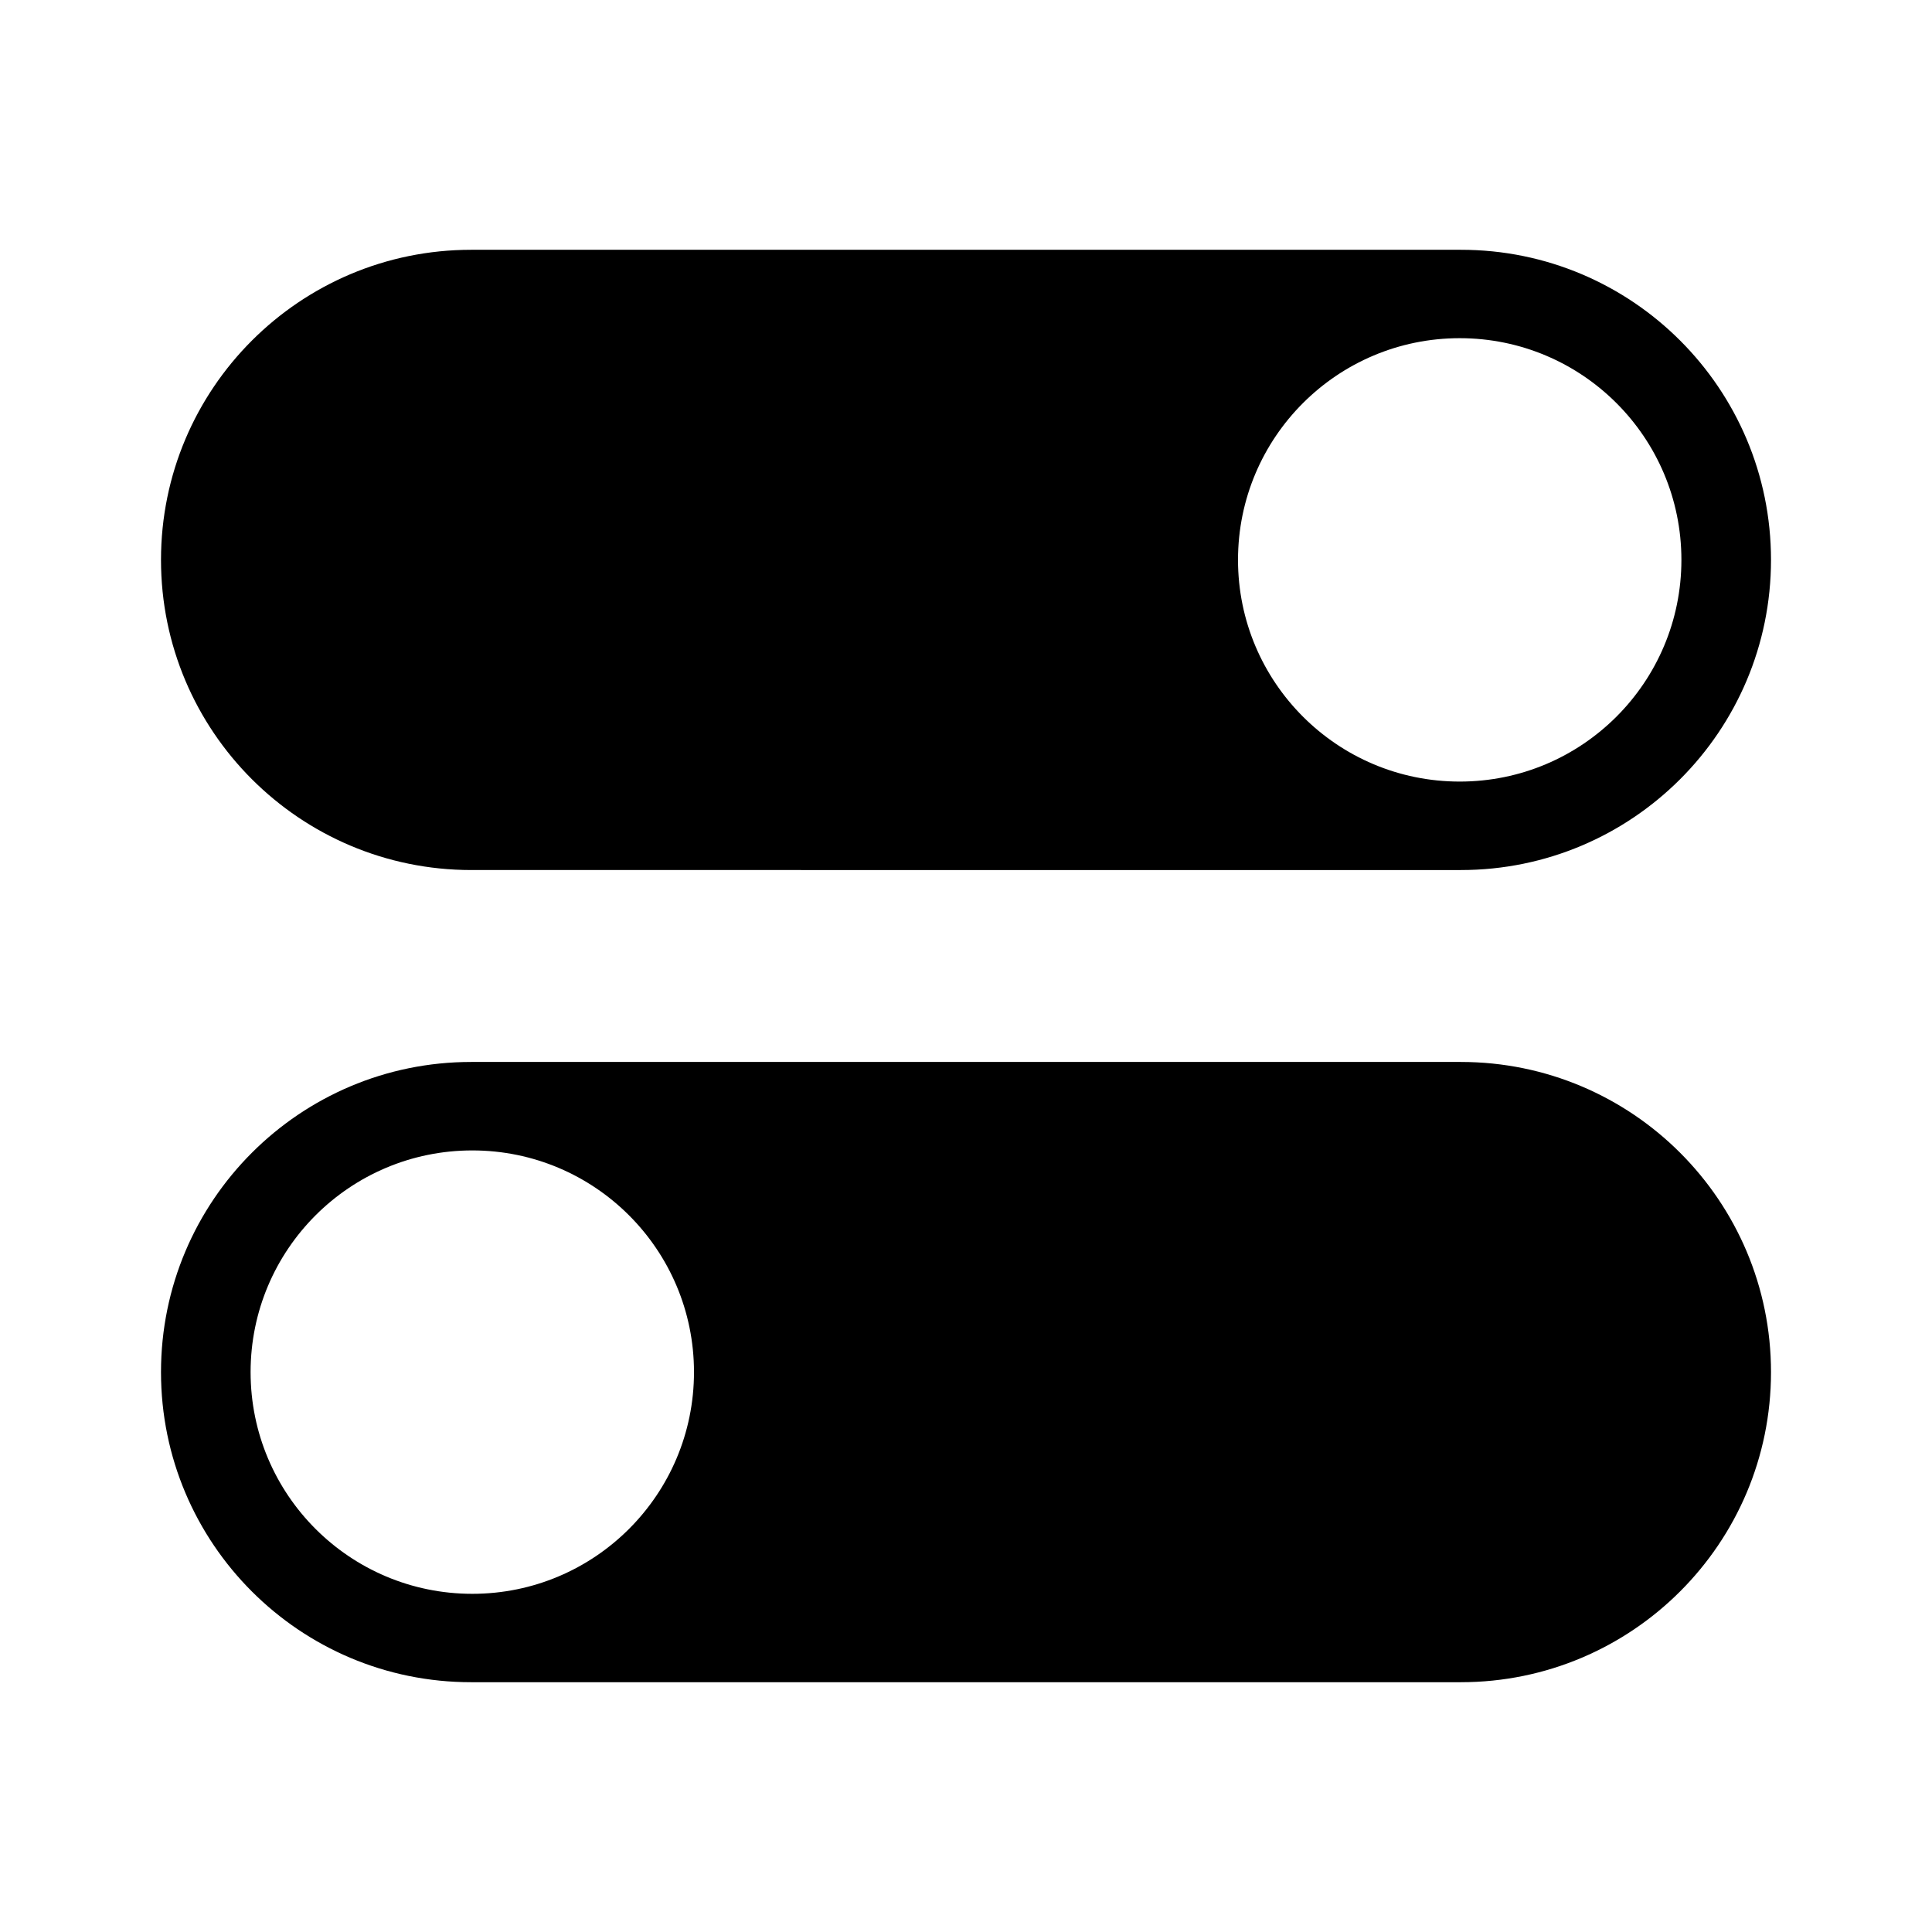 <?xml version="1.0" standalone="no"?><!DOCTYPE svg PUBLIC "-//W3C//DTD SVG 1.1//EN" "http://www.w3.org/Graphics/SVG/1.1/DTD/svg11.dtd"><svg t="1488807629443" class="icon" style="" viewBox="0 0 1024 1024" version="1.1" xmlns="http://www.w3.org/2000/svg" p-id="2253" xmlns:xlink="http://www.w3.org/1999/xlink" width="48" height="48"><defs><style type="text/css"></style></defs><path d="M938.667 296.747c0 90.795-73.6 164.395-164.395 164.395L249.728 461.141C158.933 461.099 85.333 387.541 85.333 296.747l0 0c0-90.752 73.6-164.352 164.395-164.352l524.544 0C865.067 132.352 938.667 205.952 938.667 296.747L938.667 296.747zM773.675 179.243c-64.896 0-117.504 52.608-117.504 117.504 0 64.896 52.608 117.504 117.504 117.504 64.896 0 117.504-52.608 117.504-117.504C891.179 231.851 838.571 179.243 773.675 179.243z" p-id="2254"></path><path d="M85.333 727.253c0-90.795 73.6-164.395 164.395-164.395l524.544 0c90.795 0 164.395 73.6 164.395 164.395l0 0c0 90.752-73.6 164.352-164.395 164.352L249.728 891.605C158.933 891.648 85.333 818.048 85.333 727.253L85.333 727.253zM250.325 844.757c64.896 0 117.504-52.608 117.504-117.504 0-64.896-52.608-117.504-117.504-117.504s-117.504 52.608-117.504 117.504C132.821 792.192 185.429 844.757 250.325 844.757z" p-id="2255"></path></svg>